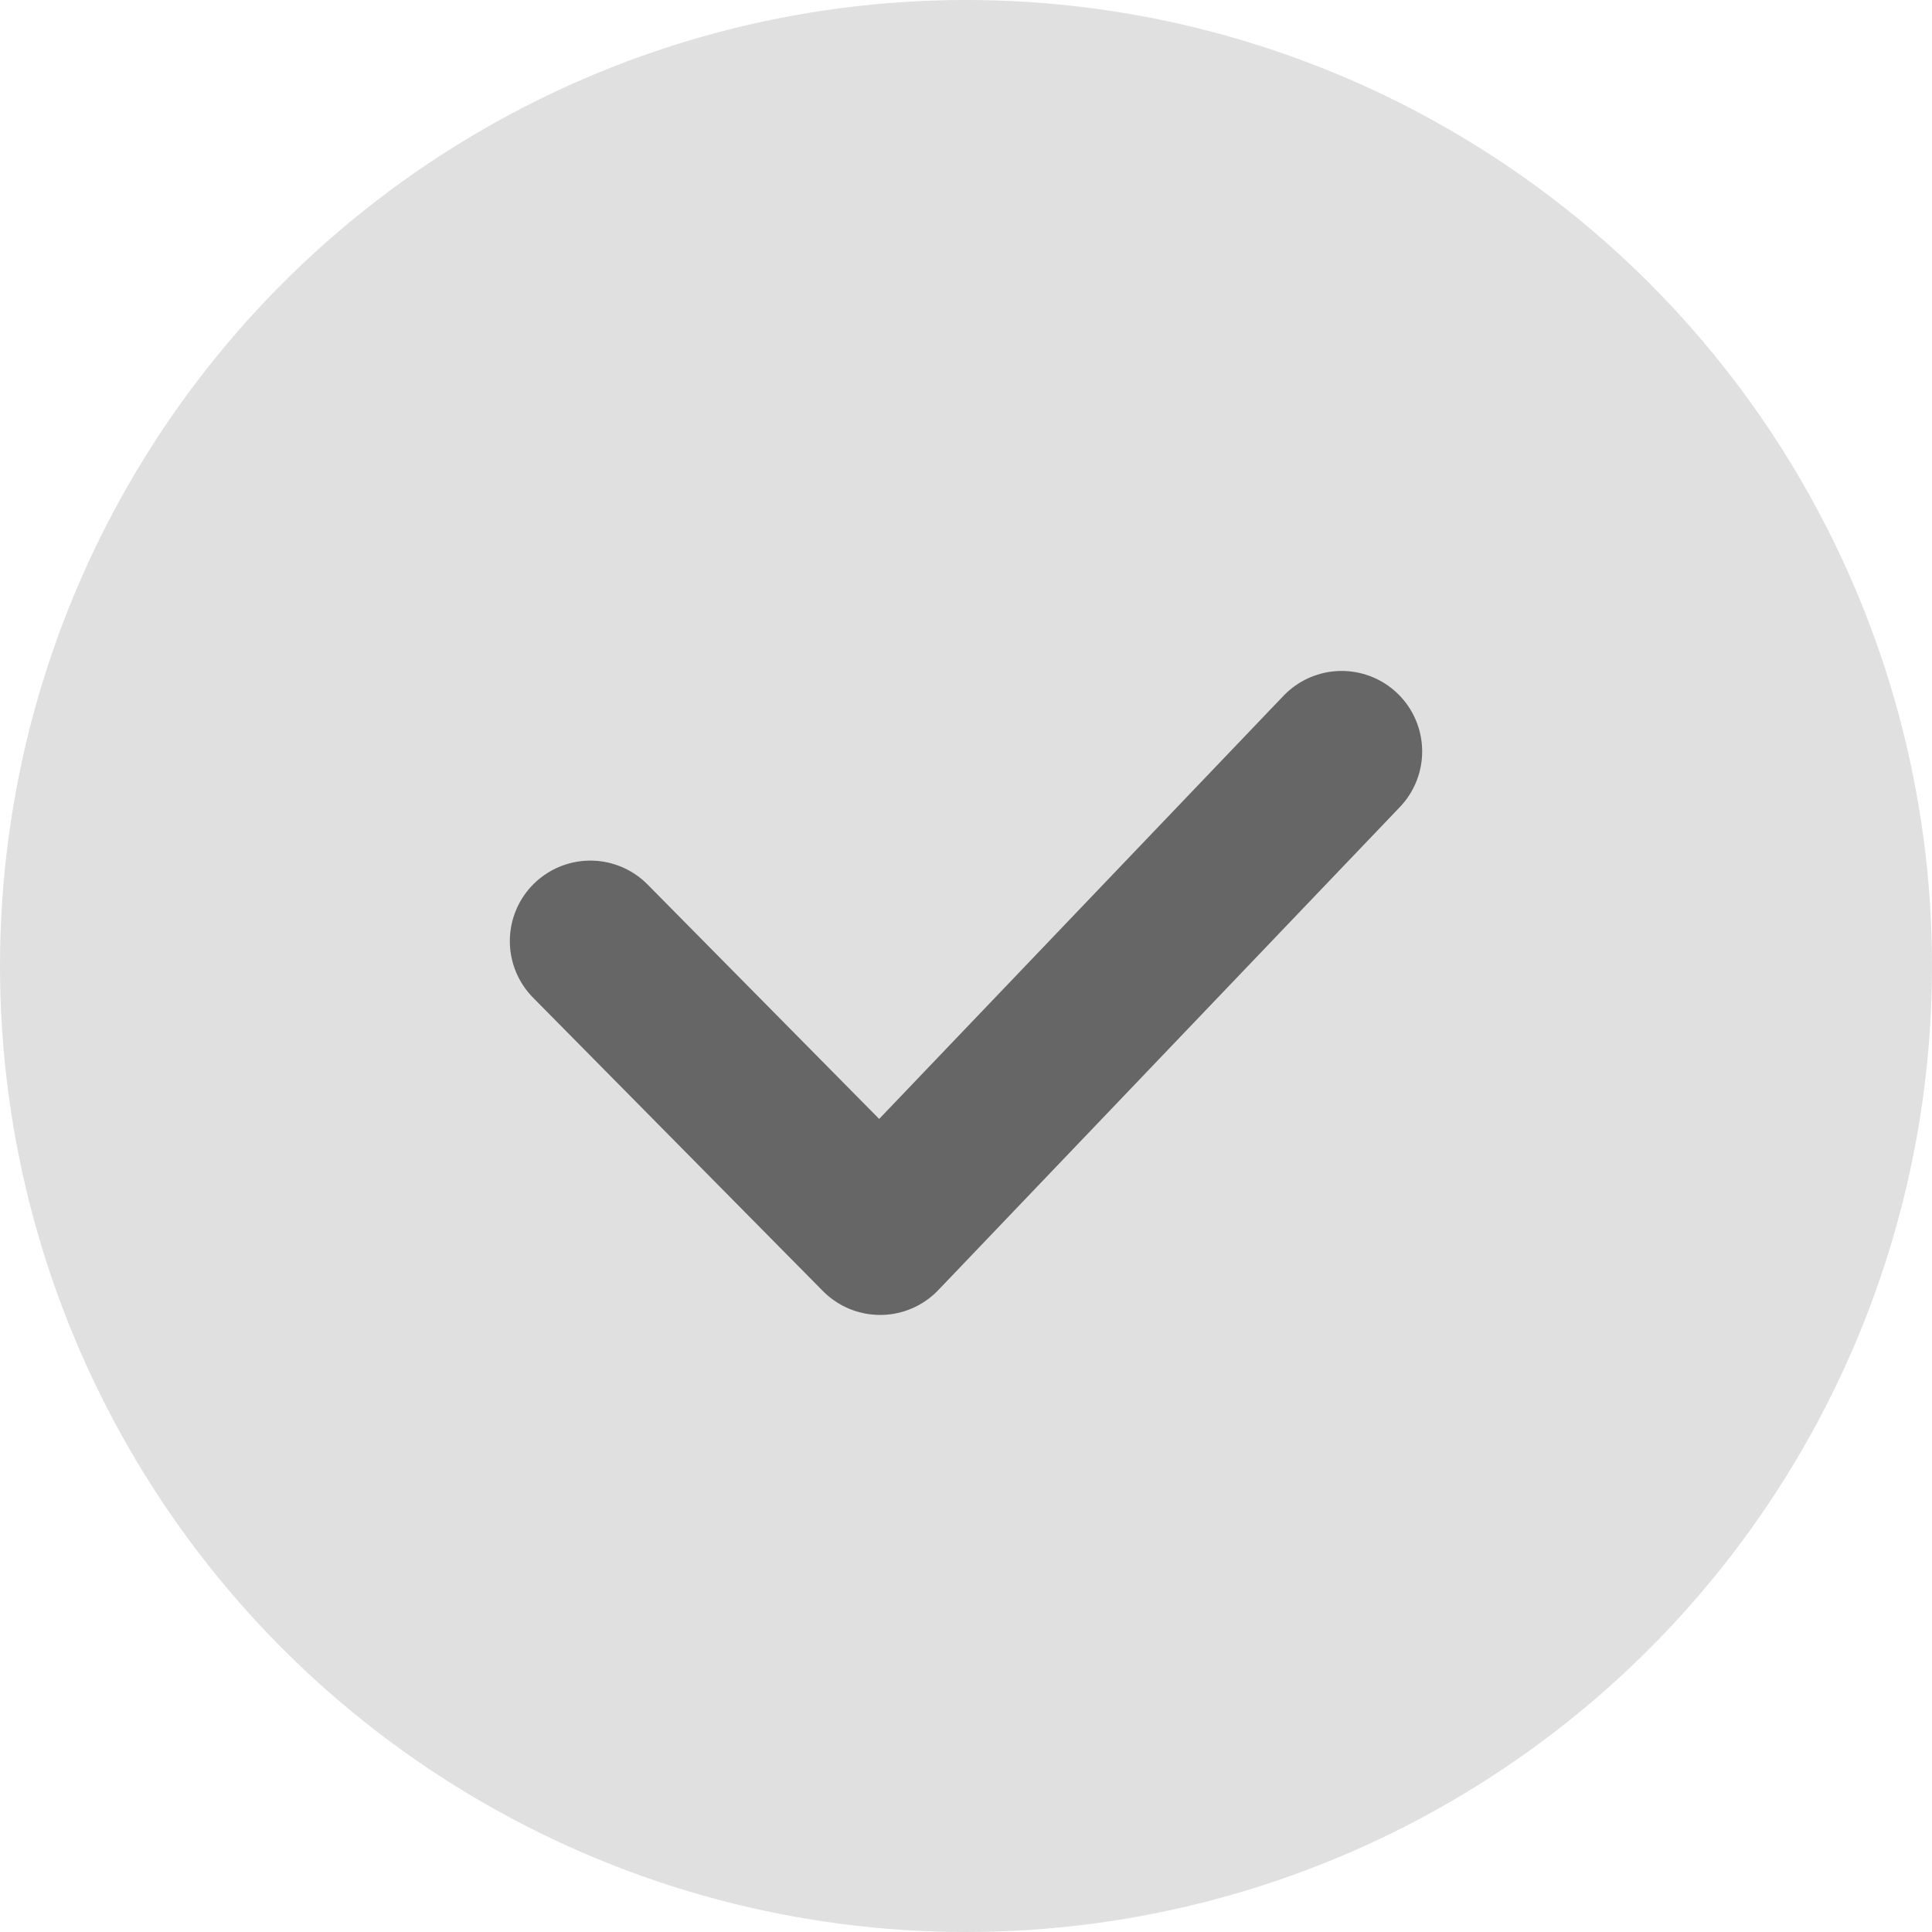 <svg xmlns="http://www.w3.org/2000/svg" id="prefix__pricing_icn_uncheck" width="18" height="18" viewBox="0 0 18 18">
    <circle id="prefix__타원_6" cx="9" cy="9" r="9" data-name="타원 6" style="fill:#666;opacity:.2"/>
    <path id="prefix__패스_8025" d="M2180.948 706.166l2.7 2.733 4.3-4.5" data-name="패스 8025" transform="translate(-2175.448 -697.398)" style="fill:none;stroke:#666;stroke-linecap:round;stroke-linejoin:round;stroke-width:1.5px"/>
</svg>
